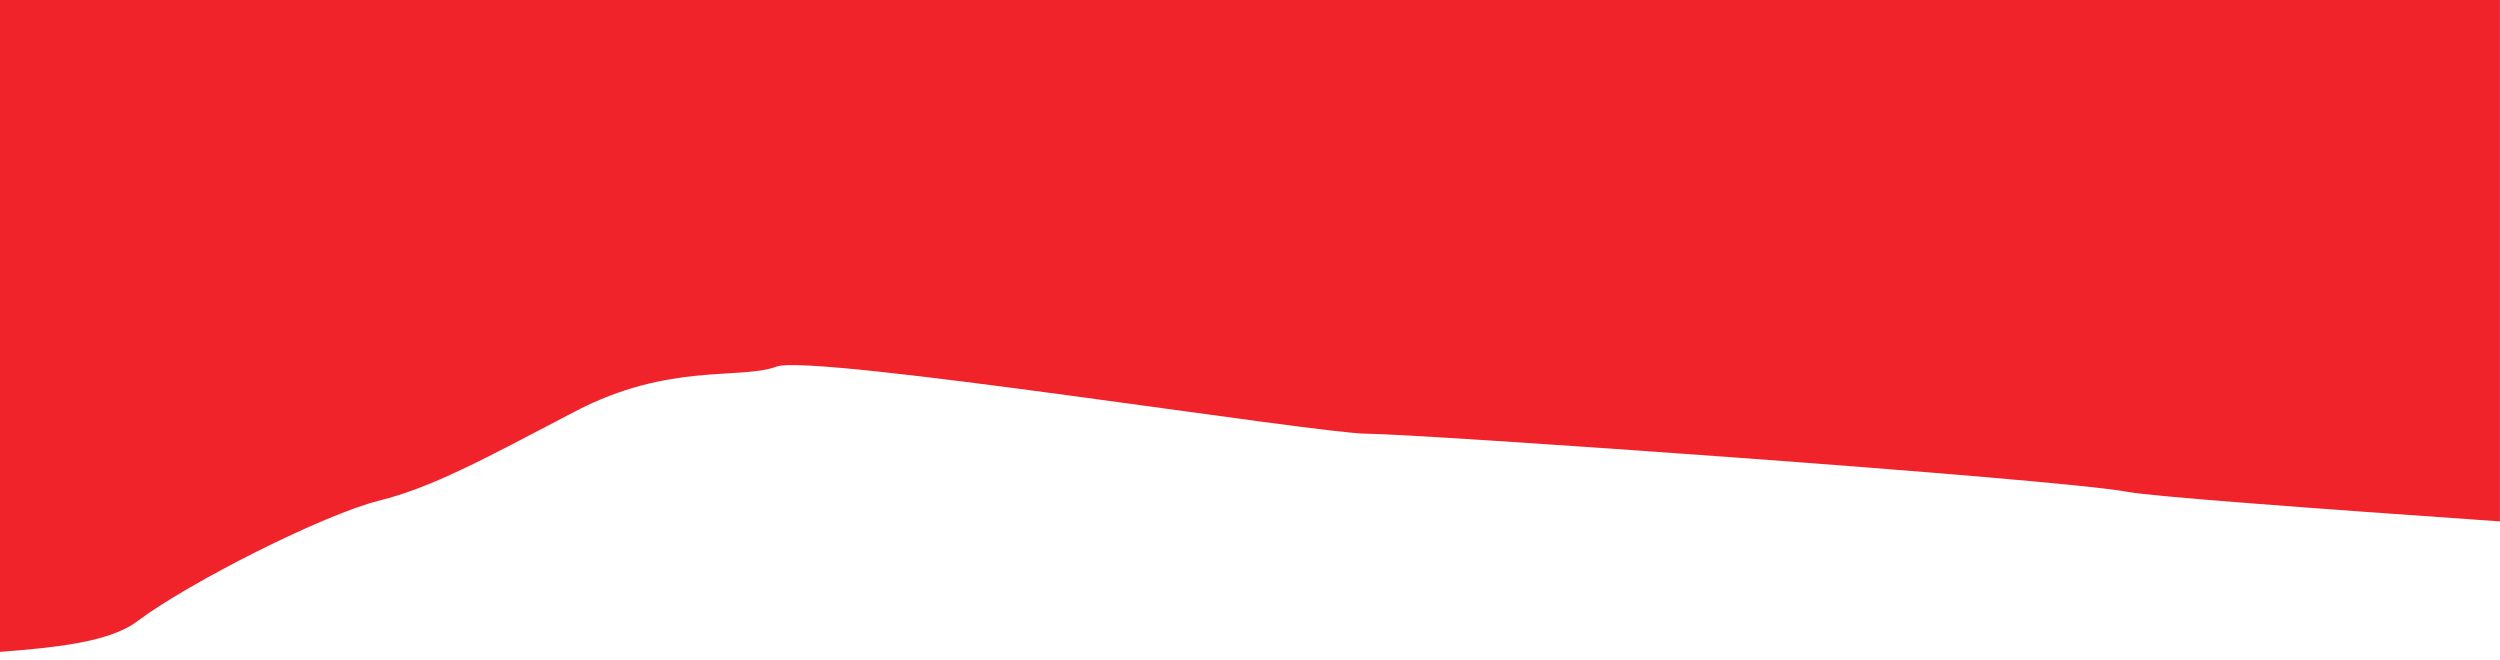 <svg enable-background="new 0 0 375 99" height="99" viewBox="0 0 375 99" width="375" xmlns="http://www.w3.org/2000/svg"><path d="m0 0h375v99h-375z" fill="none"/><path d="m0 97.78c7.66-.6 16.28-1.36 20.5-4.53 8.06-6.04 28.19-16.11 36.24-18.12s15.44-6.04 29.53-13.42 24.83-4.7 30.2-6.72c5.37-2.01 81.21 10.07 88.59 10.07s103.36 6.71 114.1 8.72c3.6.68 26.67 2.4 55.83 4.43v-78.21h-374.99z" fill="#f0232a"/></svg>
